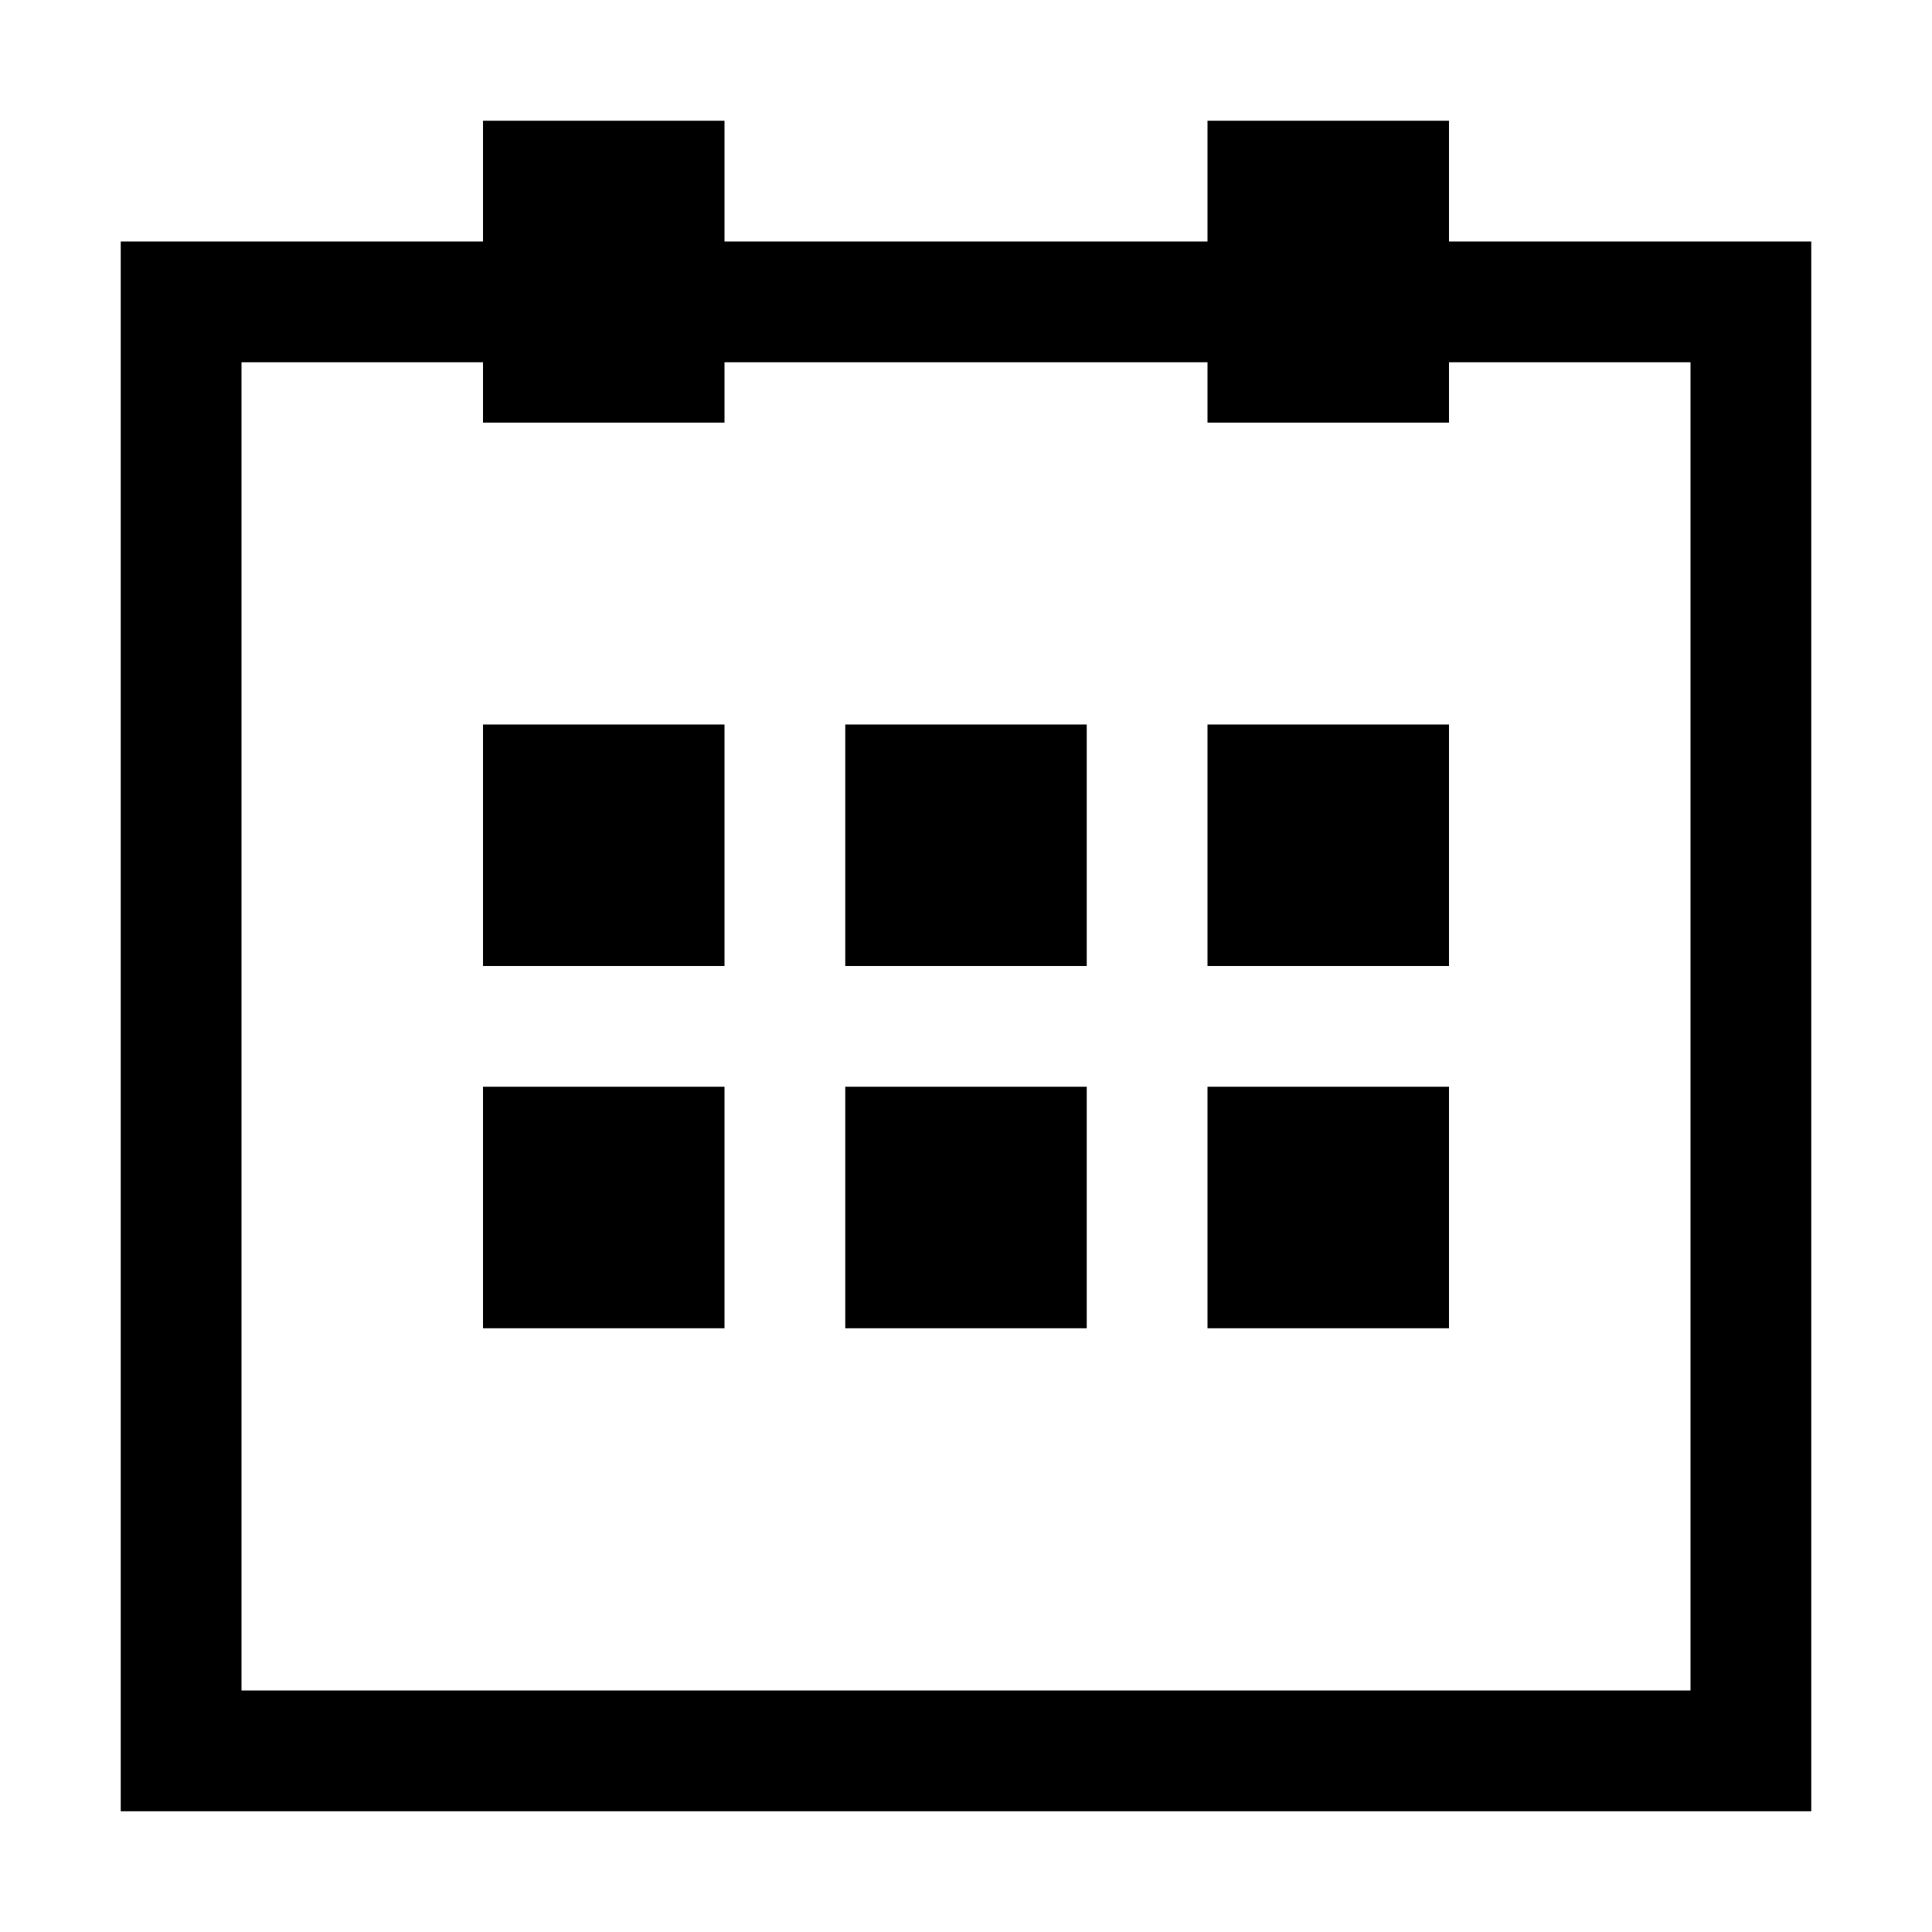 <svg xmlns="http://www.w3.org/2000/svg" width="16" height="16" viewBox="0 0 16 16">
  <polygon points="6 6 4 6 4 8 6 8 6 6 6 6"/>
  <polygon points="9 6 7 6 7 8 9 8 9 6 9 6"/>
  <polygon points="12 6 10 6 10 8 12 8 12 6 12 6"/>
  <polygon points="12 9 10 9 10 11 12 11 12 9 12 9"/>
  <polygon points="9 9 7 9 7 11 9 11 9 9 9 9"/>
  <polygon points="6 9 4 9 4 11 6 11 6 9 6 9"/>
  <path d="M12,1H10V2H6V1H4V2H1V15H15V2H12V1ZM10,3.5h2V3h2V14H2V3H4v.5H6V3h4v.5Z"/>
</svg>
